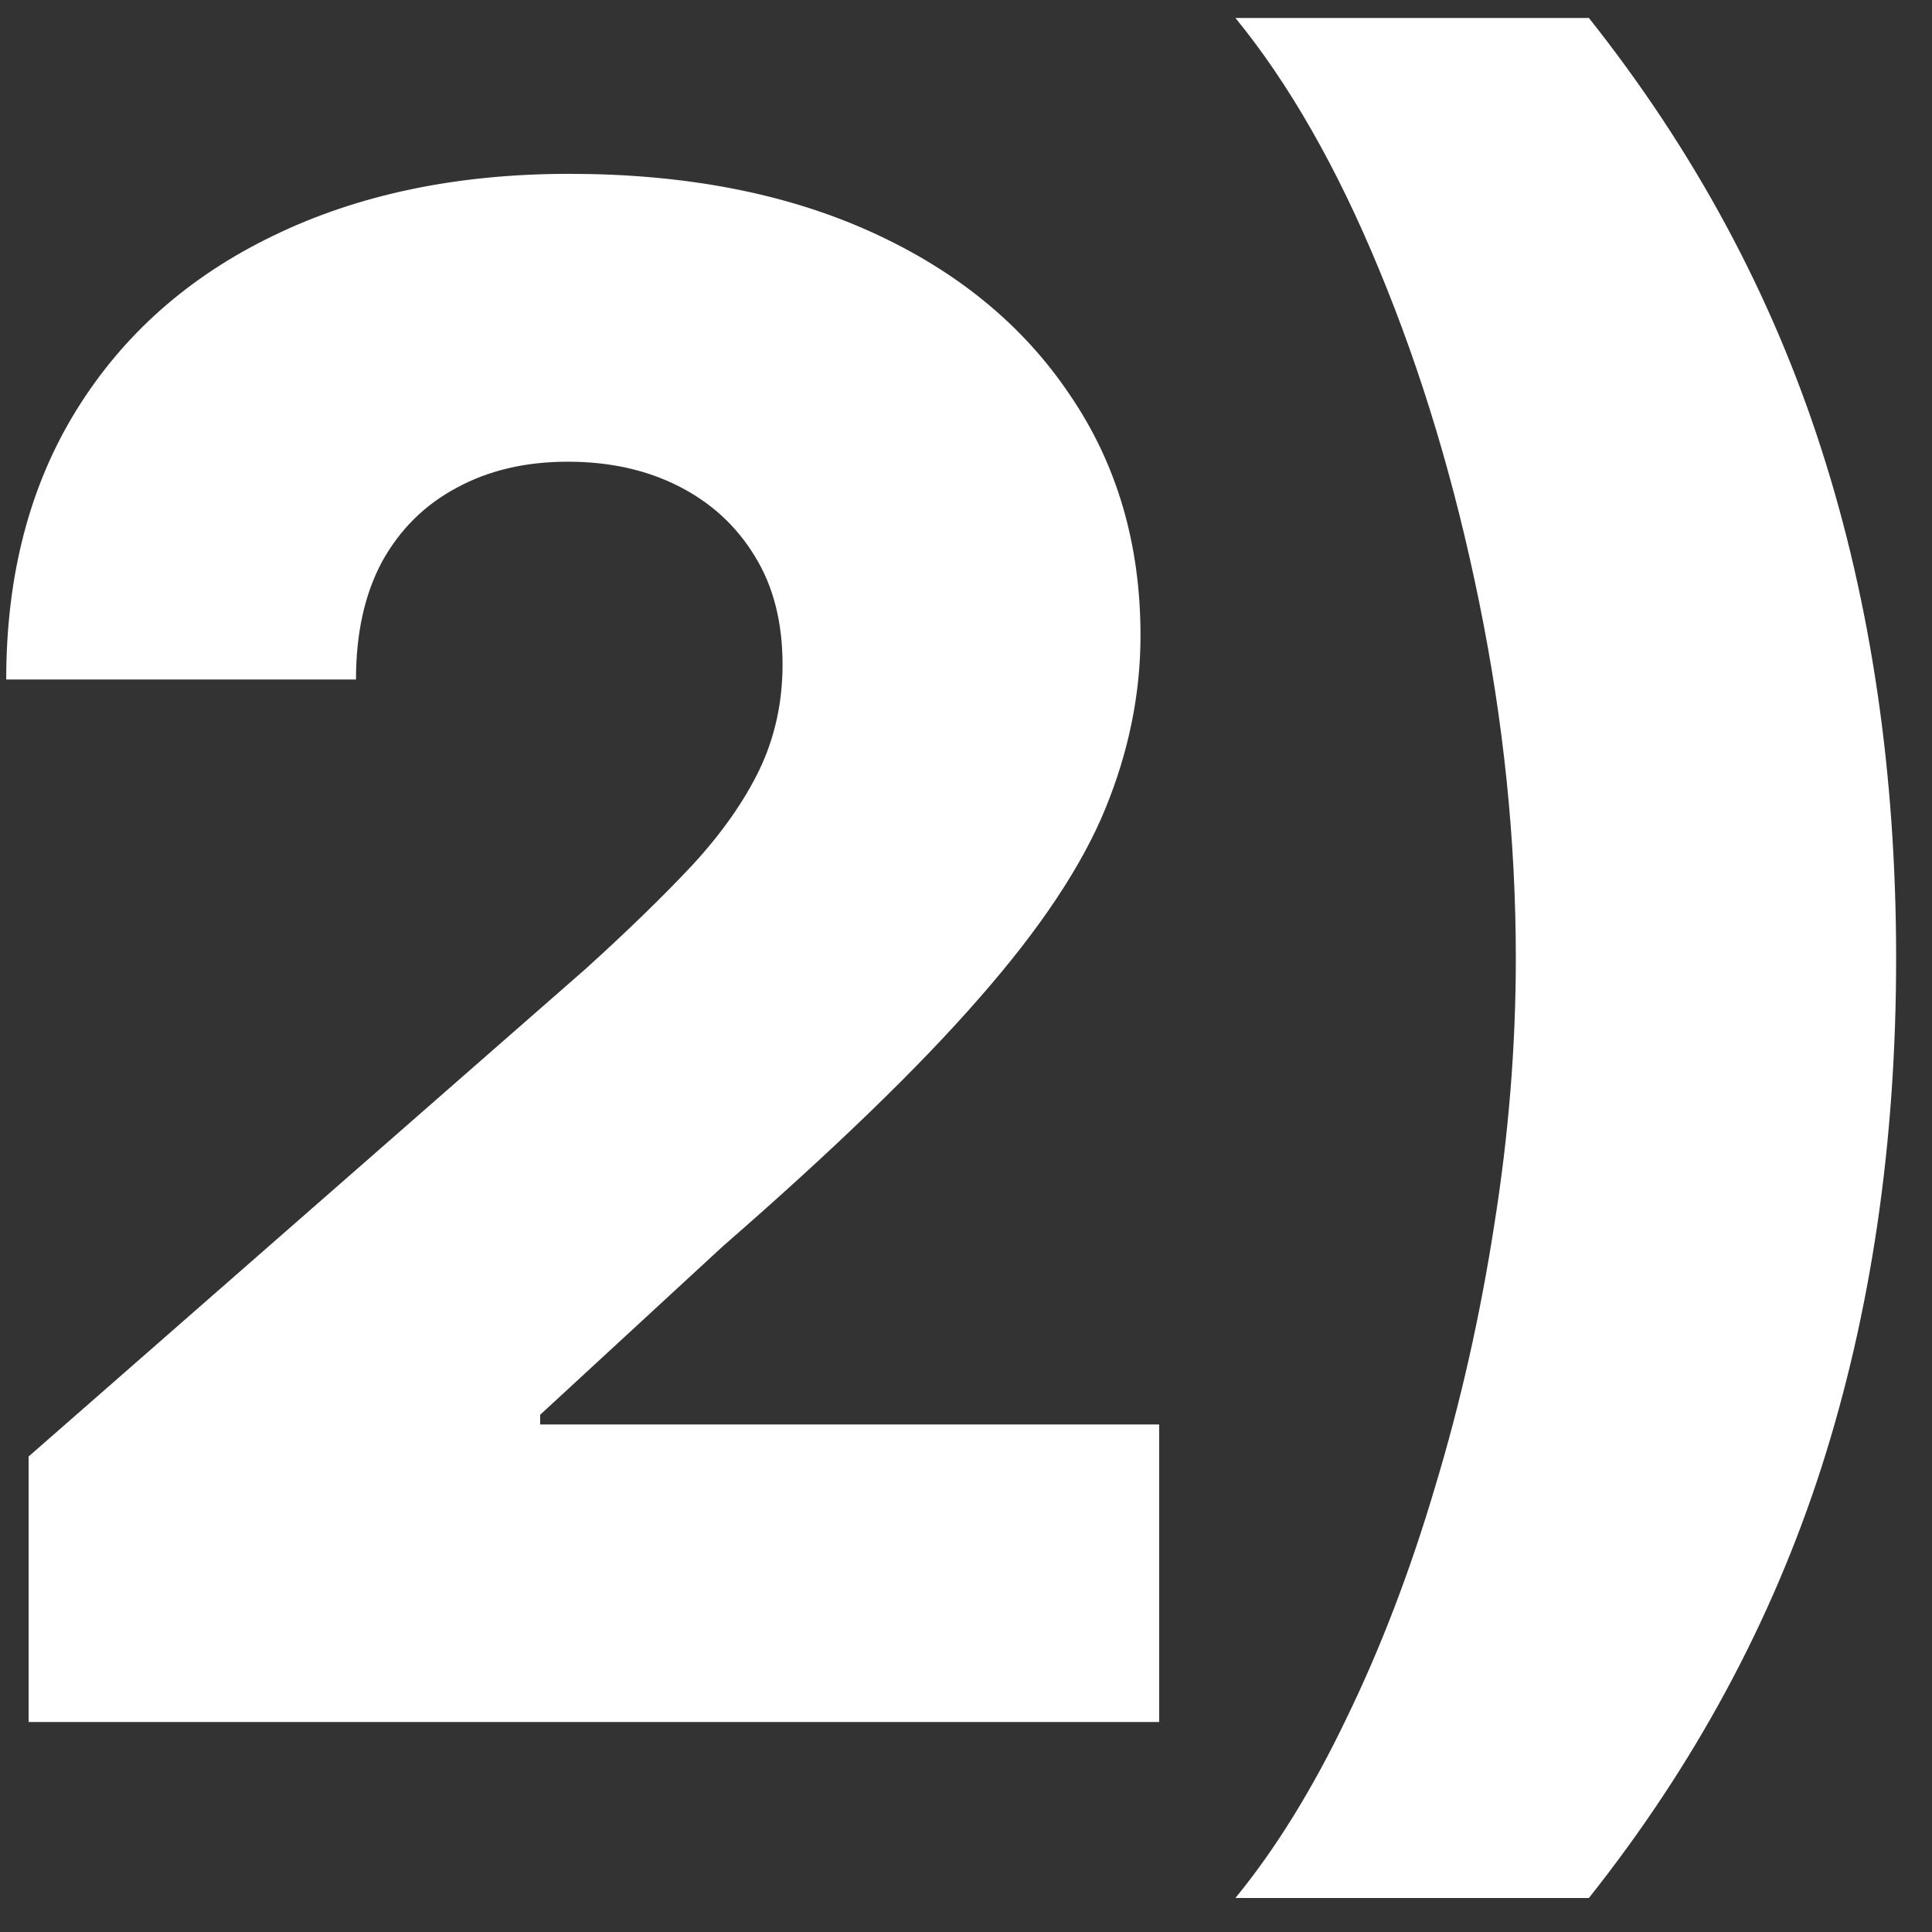 <svg width="46" height="46" viewBox="0 0 46 46" fill="none" xmlns="http://www.w3.org/2000/svg">
<rect x="0" y="0" width="46" height="46" fill="#333333" stroke="none"/>
<path d="M0.681 41V34.679L13.945 23.067C14.939 22.167 15.785 21.345 16.484 20.599C17.182 19.841 17.715 19.084 18.082 18.326C18.449 17.557 18.632 16.722 18.632 15.822C18.632 14.816 18.413 13.958 17.975 13.248C17.537 12.526 16.933 11.97 16.164 11.579C15.395 11.188 14.513 10.993 13.518 10.993C12.512 10.993 11.63 11.2 10.873 11.614C10.115 12.017 9.523 12.603 9.097 13.372C8.683 14.142 8.476 15.077 8.476 16.178H0.148C0.148 13.704 0.705 11.567 1.817 9.768C2.93 7.969 4.493 6.584 6.505 5.613C8.529 4.63 10.879 4.139 13.554 4.139C16.312 4.139 18.709 4.601 20.745 5.524C22.781 6.447 24.355 7.738 25.468 9.395C26.593 11.04 27.155 12.952 27.155 15.13C27.155 16.515 26.877 17.888 26.32 19.249C25.764 20.611 24.764 22.114 23.32 23.759C21.887 25.405 19.851 27.375 17.212 29.672L12.861 33.685V33.916H27.599V41H0.681ZM45.146 22.818C45.146 27.198 44.554 31.234 43.371 34.928C42.187 38.609 40.34 42.03 37.831 45.19H29.415C30.373 44.019 31.255 42.592 32.06 40.911C32.877 39.23 33.581 37.39 34.173 35.389C34.777 33.389 35.244 31.317 35.576 29.175C35.919 27.032 36.091 24.913 36.091 22.818C36.091 20.013 35.801 17.19 35.221 14.349C34.641 11.496 33.848 8.856 32.841 6.43C31.835 3.991 30.693 1.991 29.415 0.428H37.831C40.34 3.589 42.187 7.016 43.371 10.709C44.554 14.39 45.146 18.427 45.146 22.818Z" fill="white"/>
</svg>
